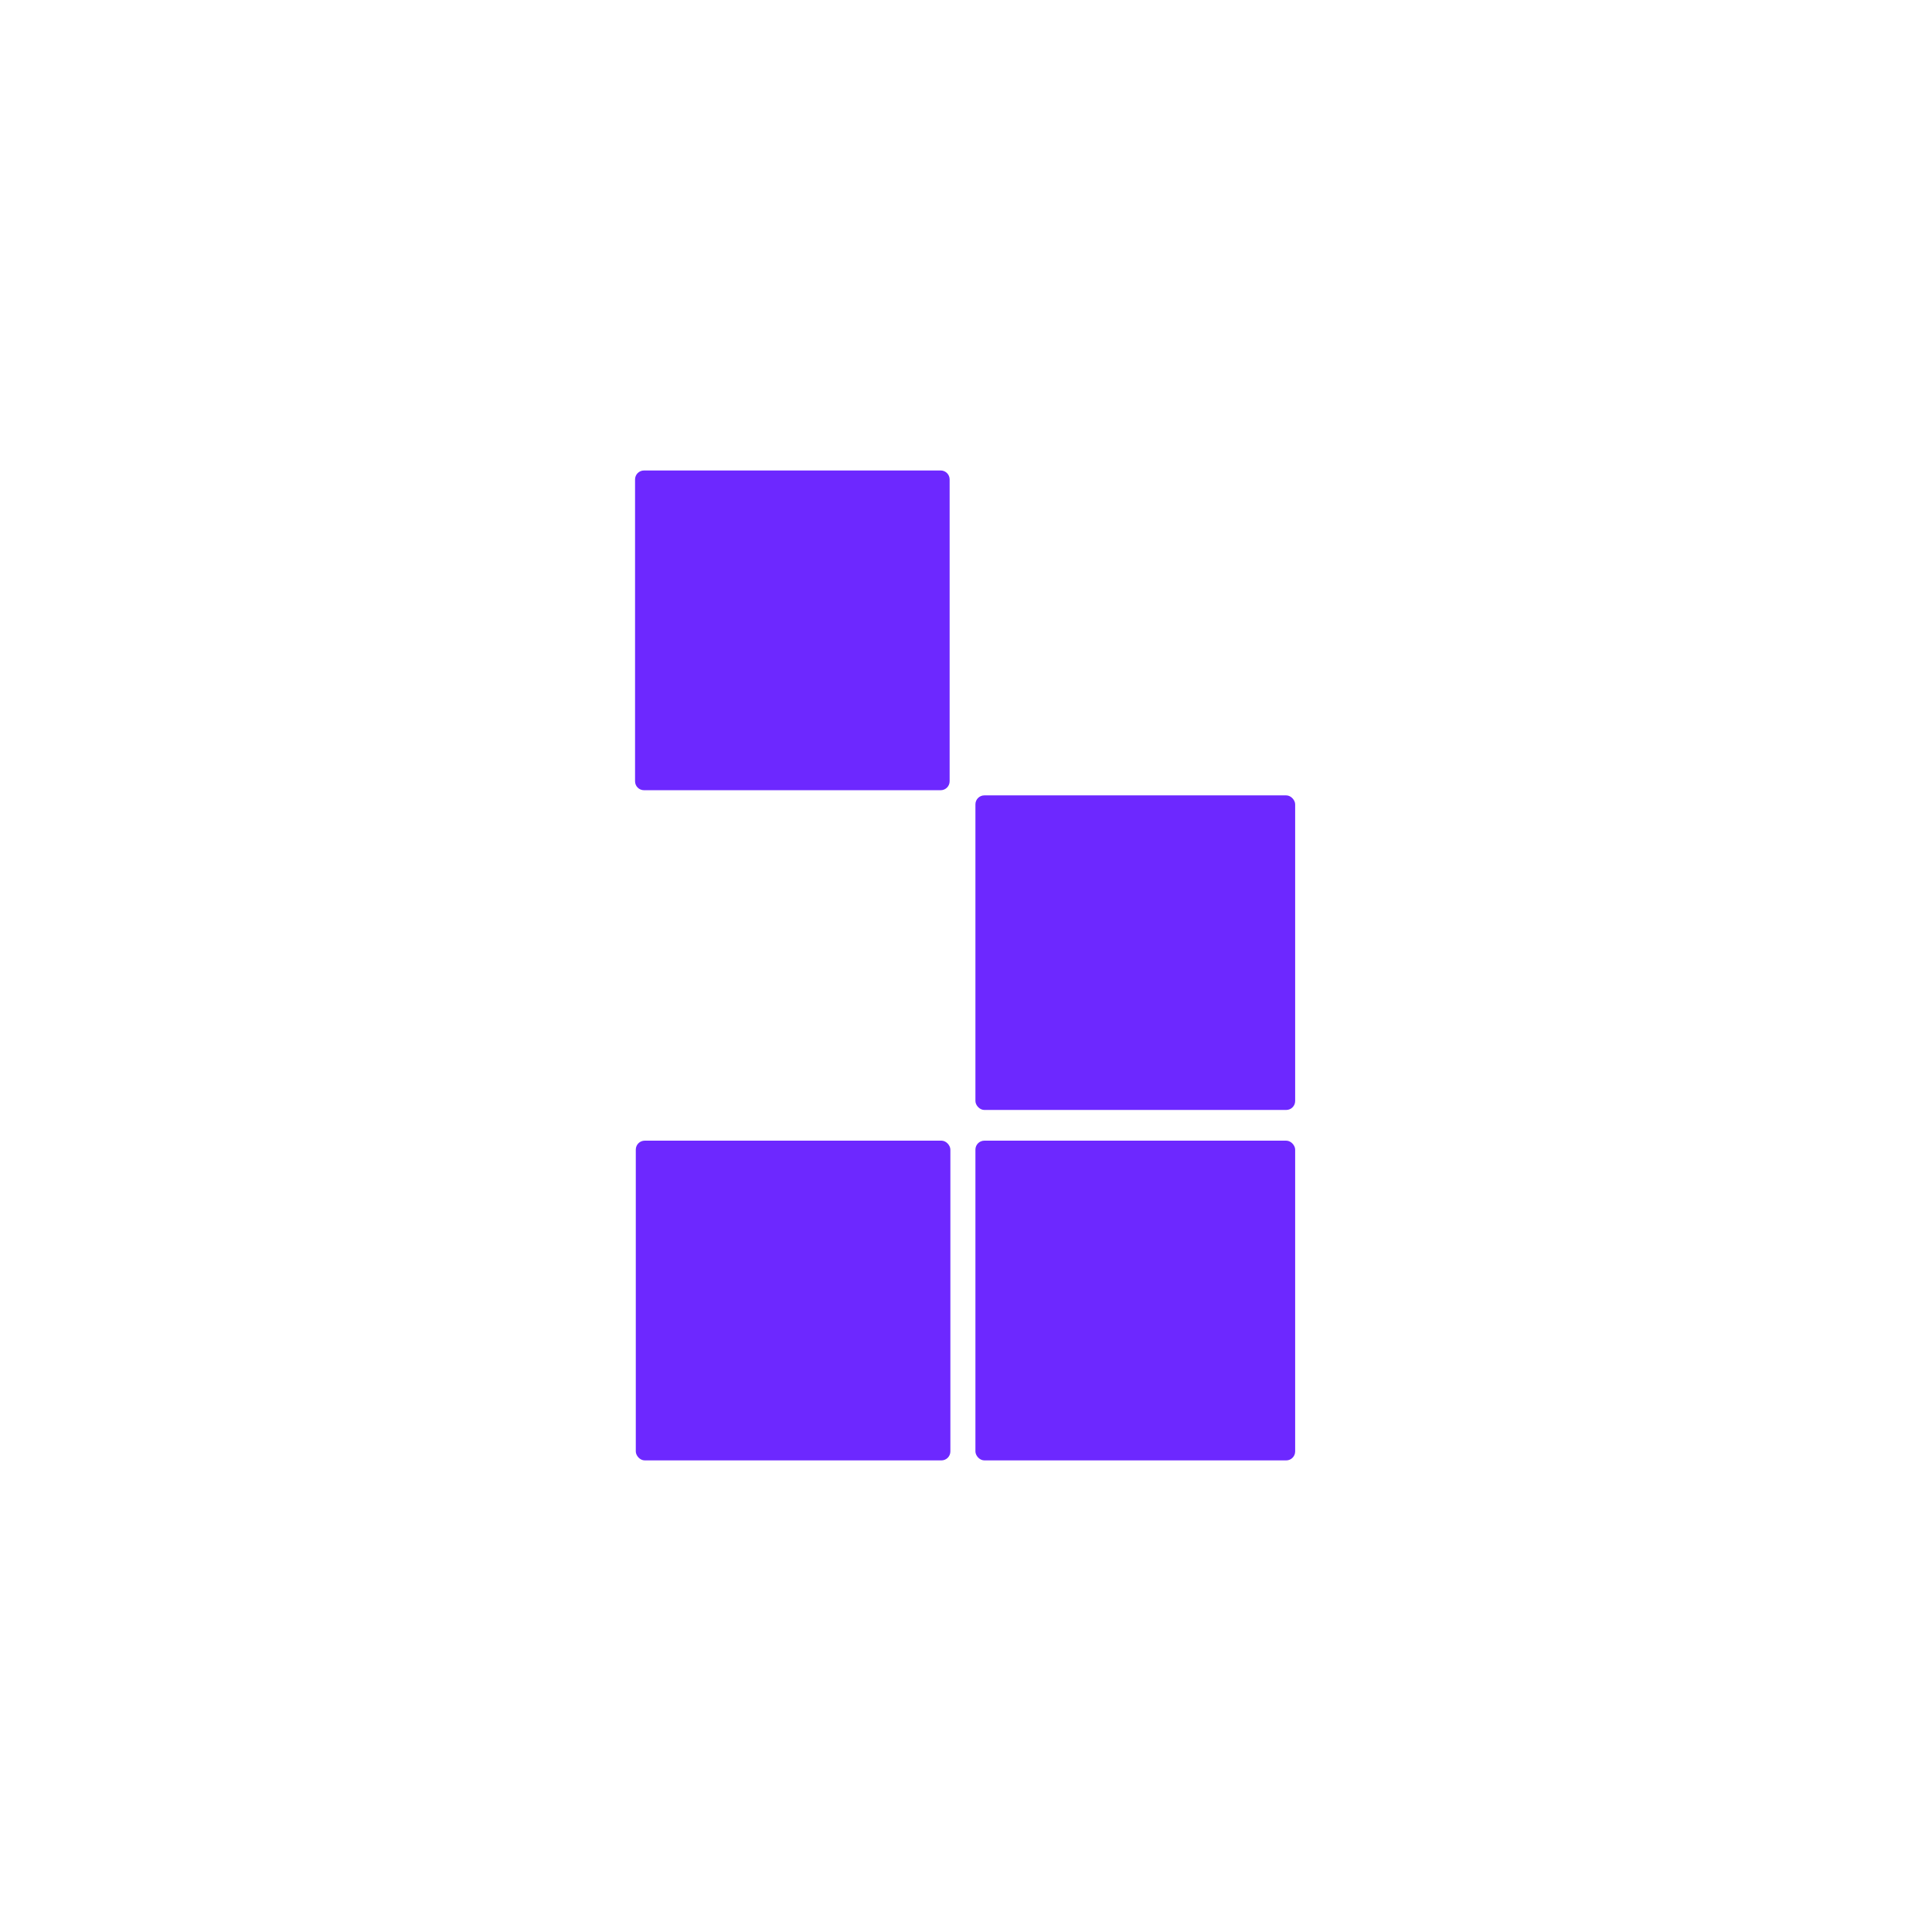 <svg width="1080" height="1080" viewBox="0 0 1080 1080" fill="none" xmlns="http://www.w3.org/2000/svg">
<rect width="1080" height="1080" fill="white"/>
<rect x="724.001" y="620.473" width="178.734" height="175.851" rx="5" transform="rotate(180 724.001 620.473)" fill="#6D28FF"/>
<rect x="531.264" y="816.371" width="175.851" height="178.734" rx="5" transform="rotate(180 531.264 816.371)" fill="#6D28FF"/>
<rect x="724.001" y="816.371" width="178.734" height="178.734" rx="5" transform="rotate(180 724.001 816.371)" fill="#6D28FF"/>
<path d="M530.851 436.734C530.851 439.495 528.612 441.734 525.851 441.734H359.999C357.238 441.734 354.999 439.495 354.999 436.734V268C354.999 265.238 357.238 263 359.999 263H525.851C528.612 263 530.851 265.238 530.851 268V436.734Z" fill="#6D28FF"/>
</svg>
